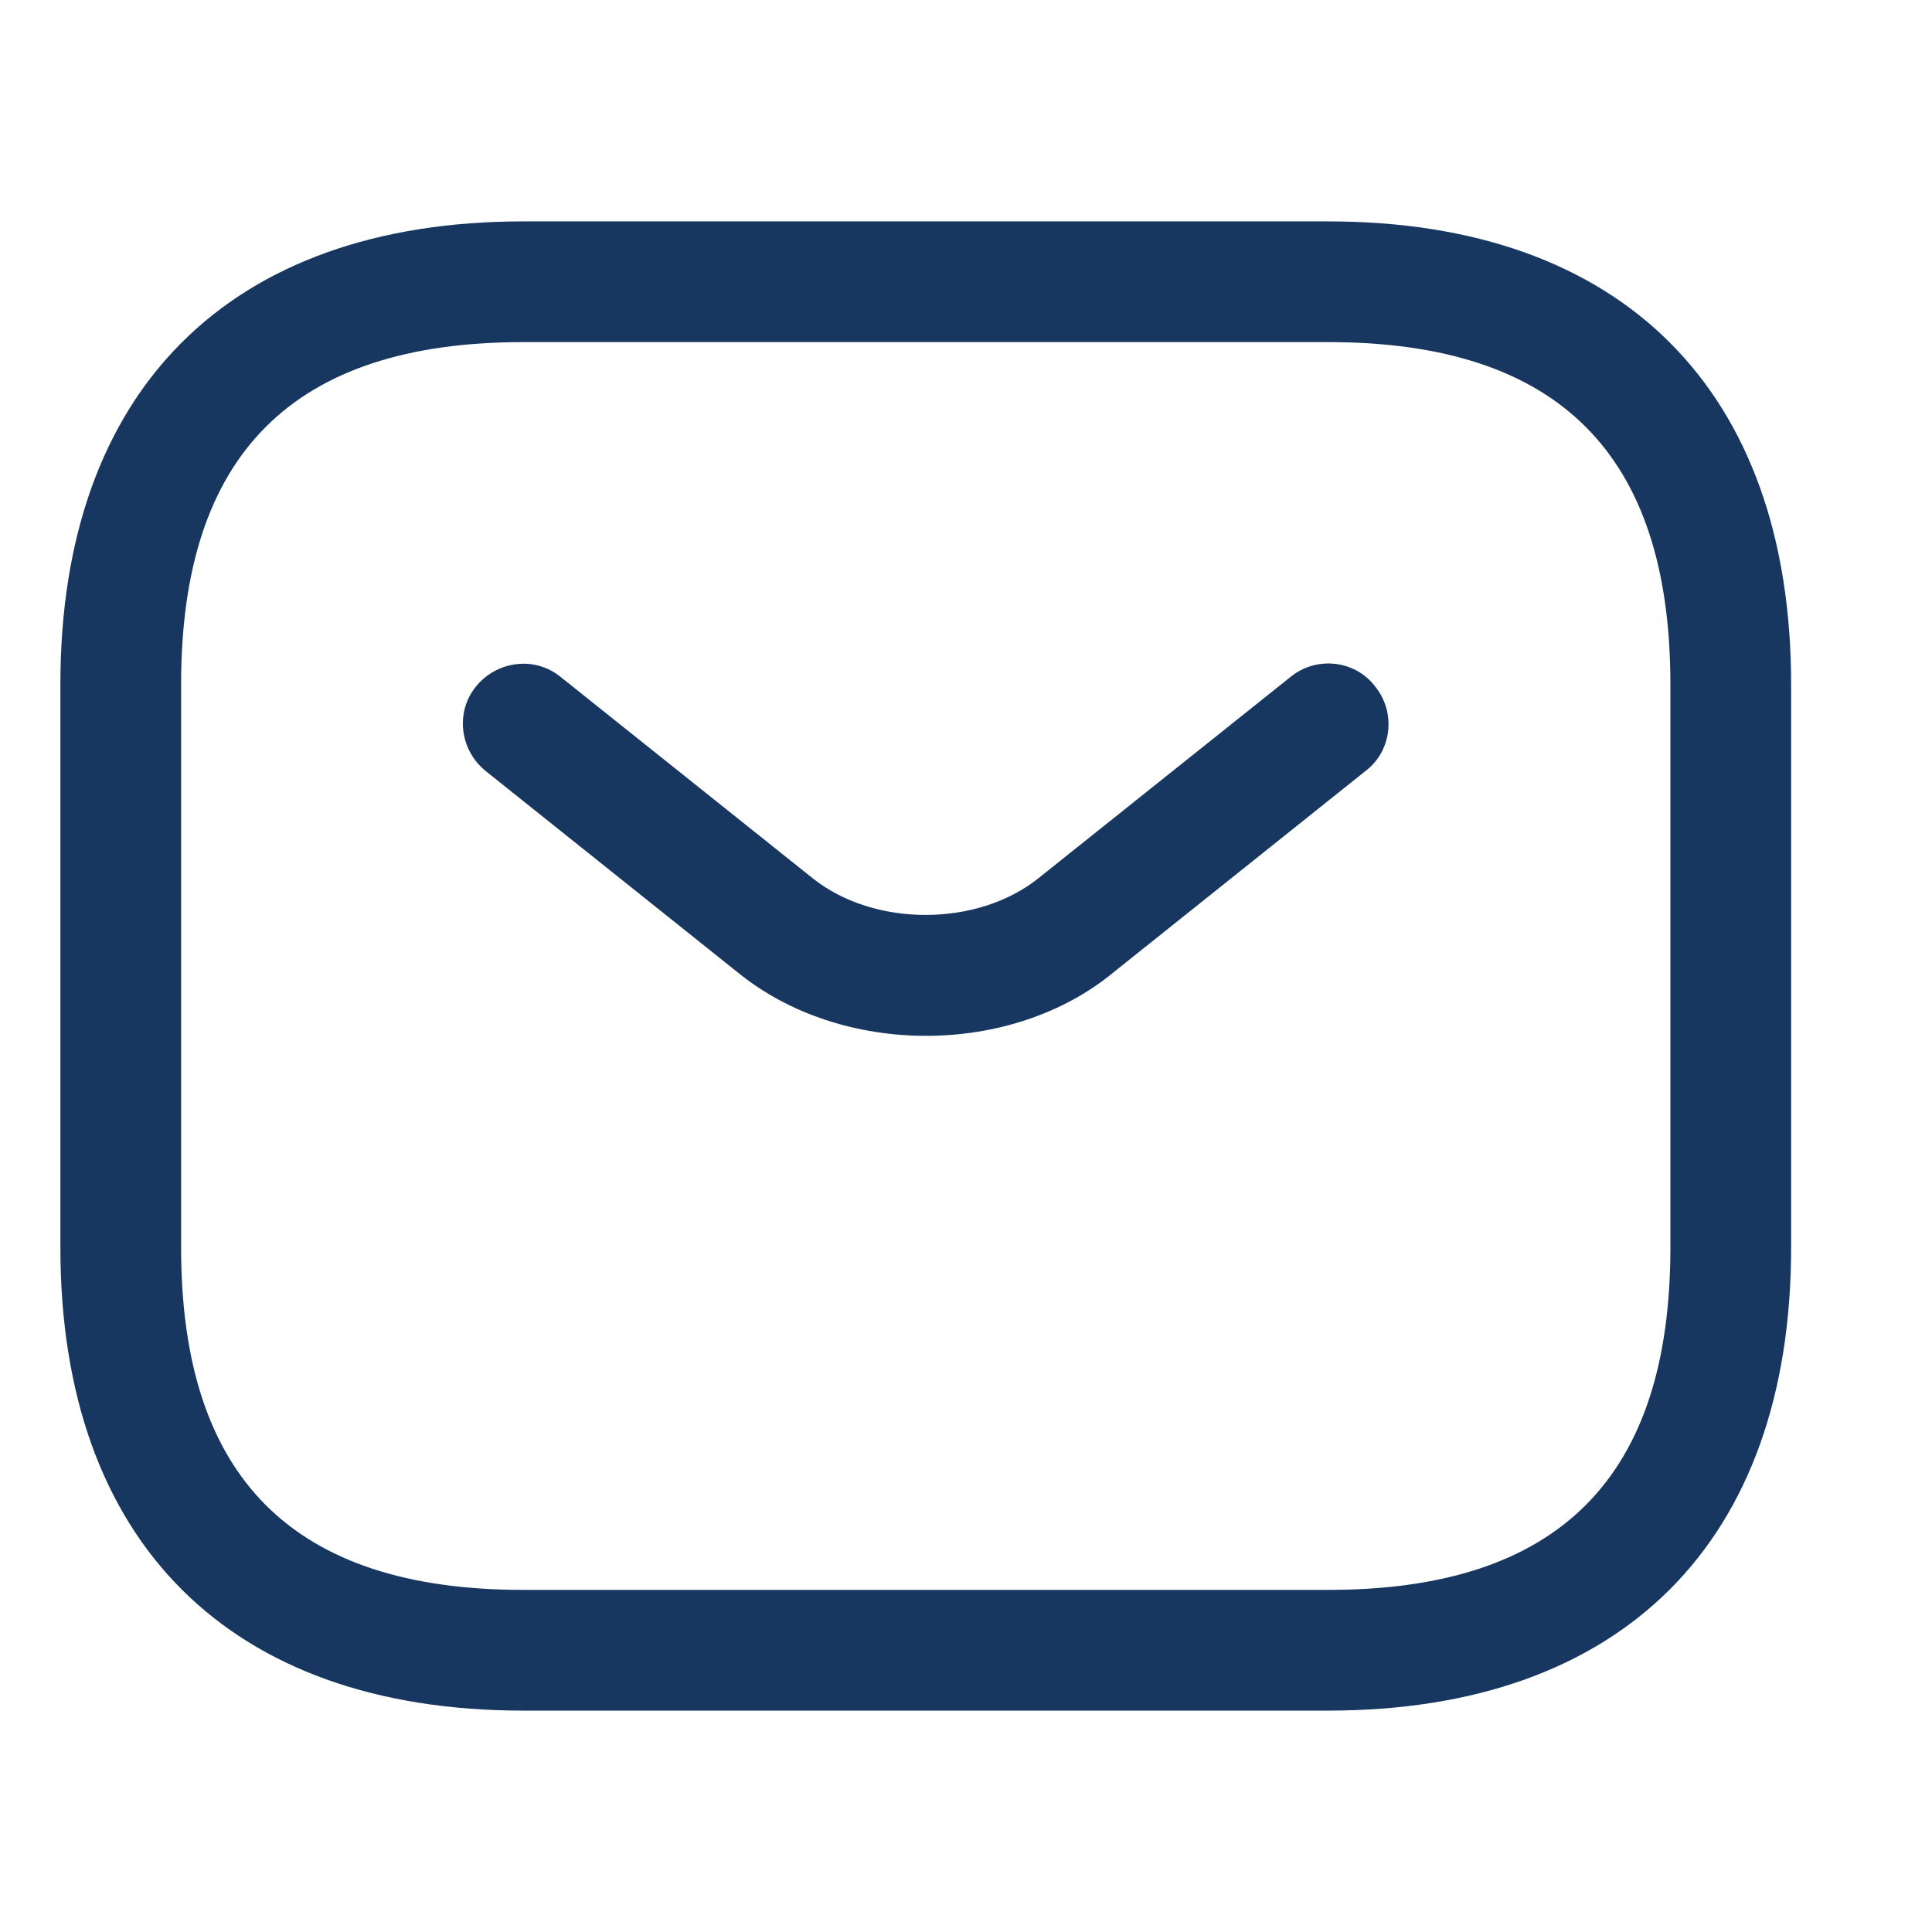 <svg width="27" height="27" viewBox="0 0 27 27" fill="none" xmlns="http://www.w3.org/2000/svg">
<path d="M18.562 23.906H7.312C3.206 23.906 0.844 21.544 0.844 17.437V9.562C0.844 5.456 3.206 3.094 7.312 3.094H18.562C22.669 3.094 25.031 5.456 25.031 9.562V17.437C25.031 21.544 22.669 23.906 18.562 23.906ZM7.312 4.781C4.095 4.781 2.531 6.345 2.531 9.562V17.437C2.531 20.655 4.095 22.219 7.312 22.219H18.562C21.78 22.219 23.344 20.655 23.344 17.437V9.562C23.344 6.345 21.78 4.781 18.562 4.781H7.312Z" fill="#173760"/>
<path d="M12.941 14.476C11.995 14.476 11.039 14.184 10.308 13.588L6.787 10.775C6.427 10.483 6.359 9.954 6.652 9.594C6.944 9.234 7.473 9.166 7.833 9.459L11.354 12.271C12.209 12.958 13.661 12.958 14.515 12.271L18.037 9.459C18.397 9.166 18.937 9.223 19.218 9.594C19.511 9.954 19.454 10.494 19.083 10.775L15.562 13.588C14.842 14.184 13.886 14.476 12.941 14.476Z" fill="#173760"/>
</svg>
